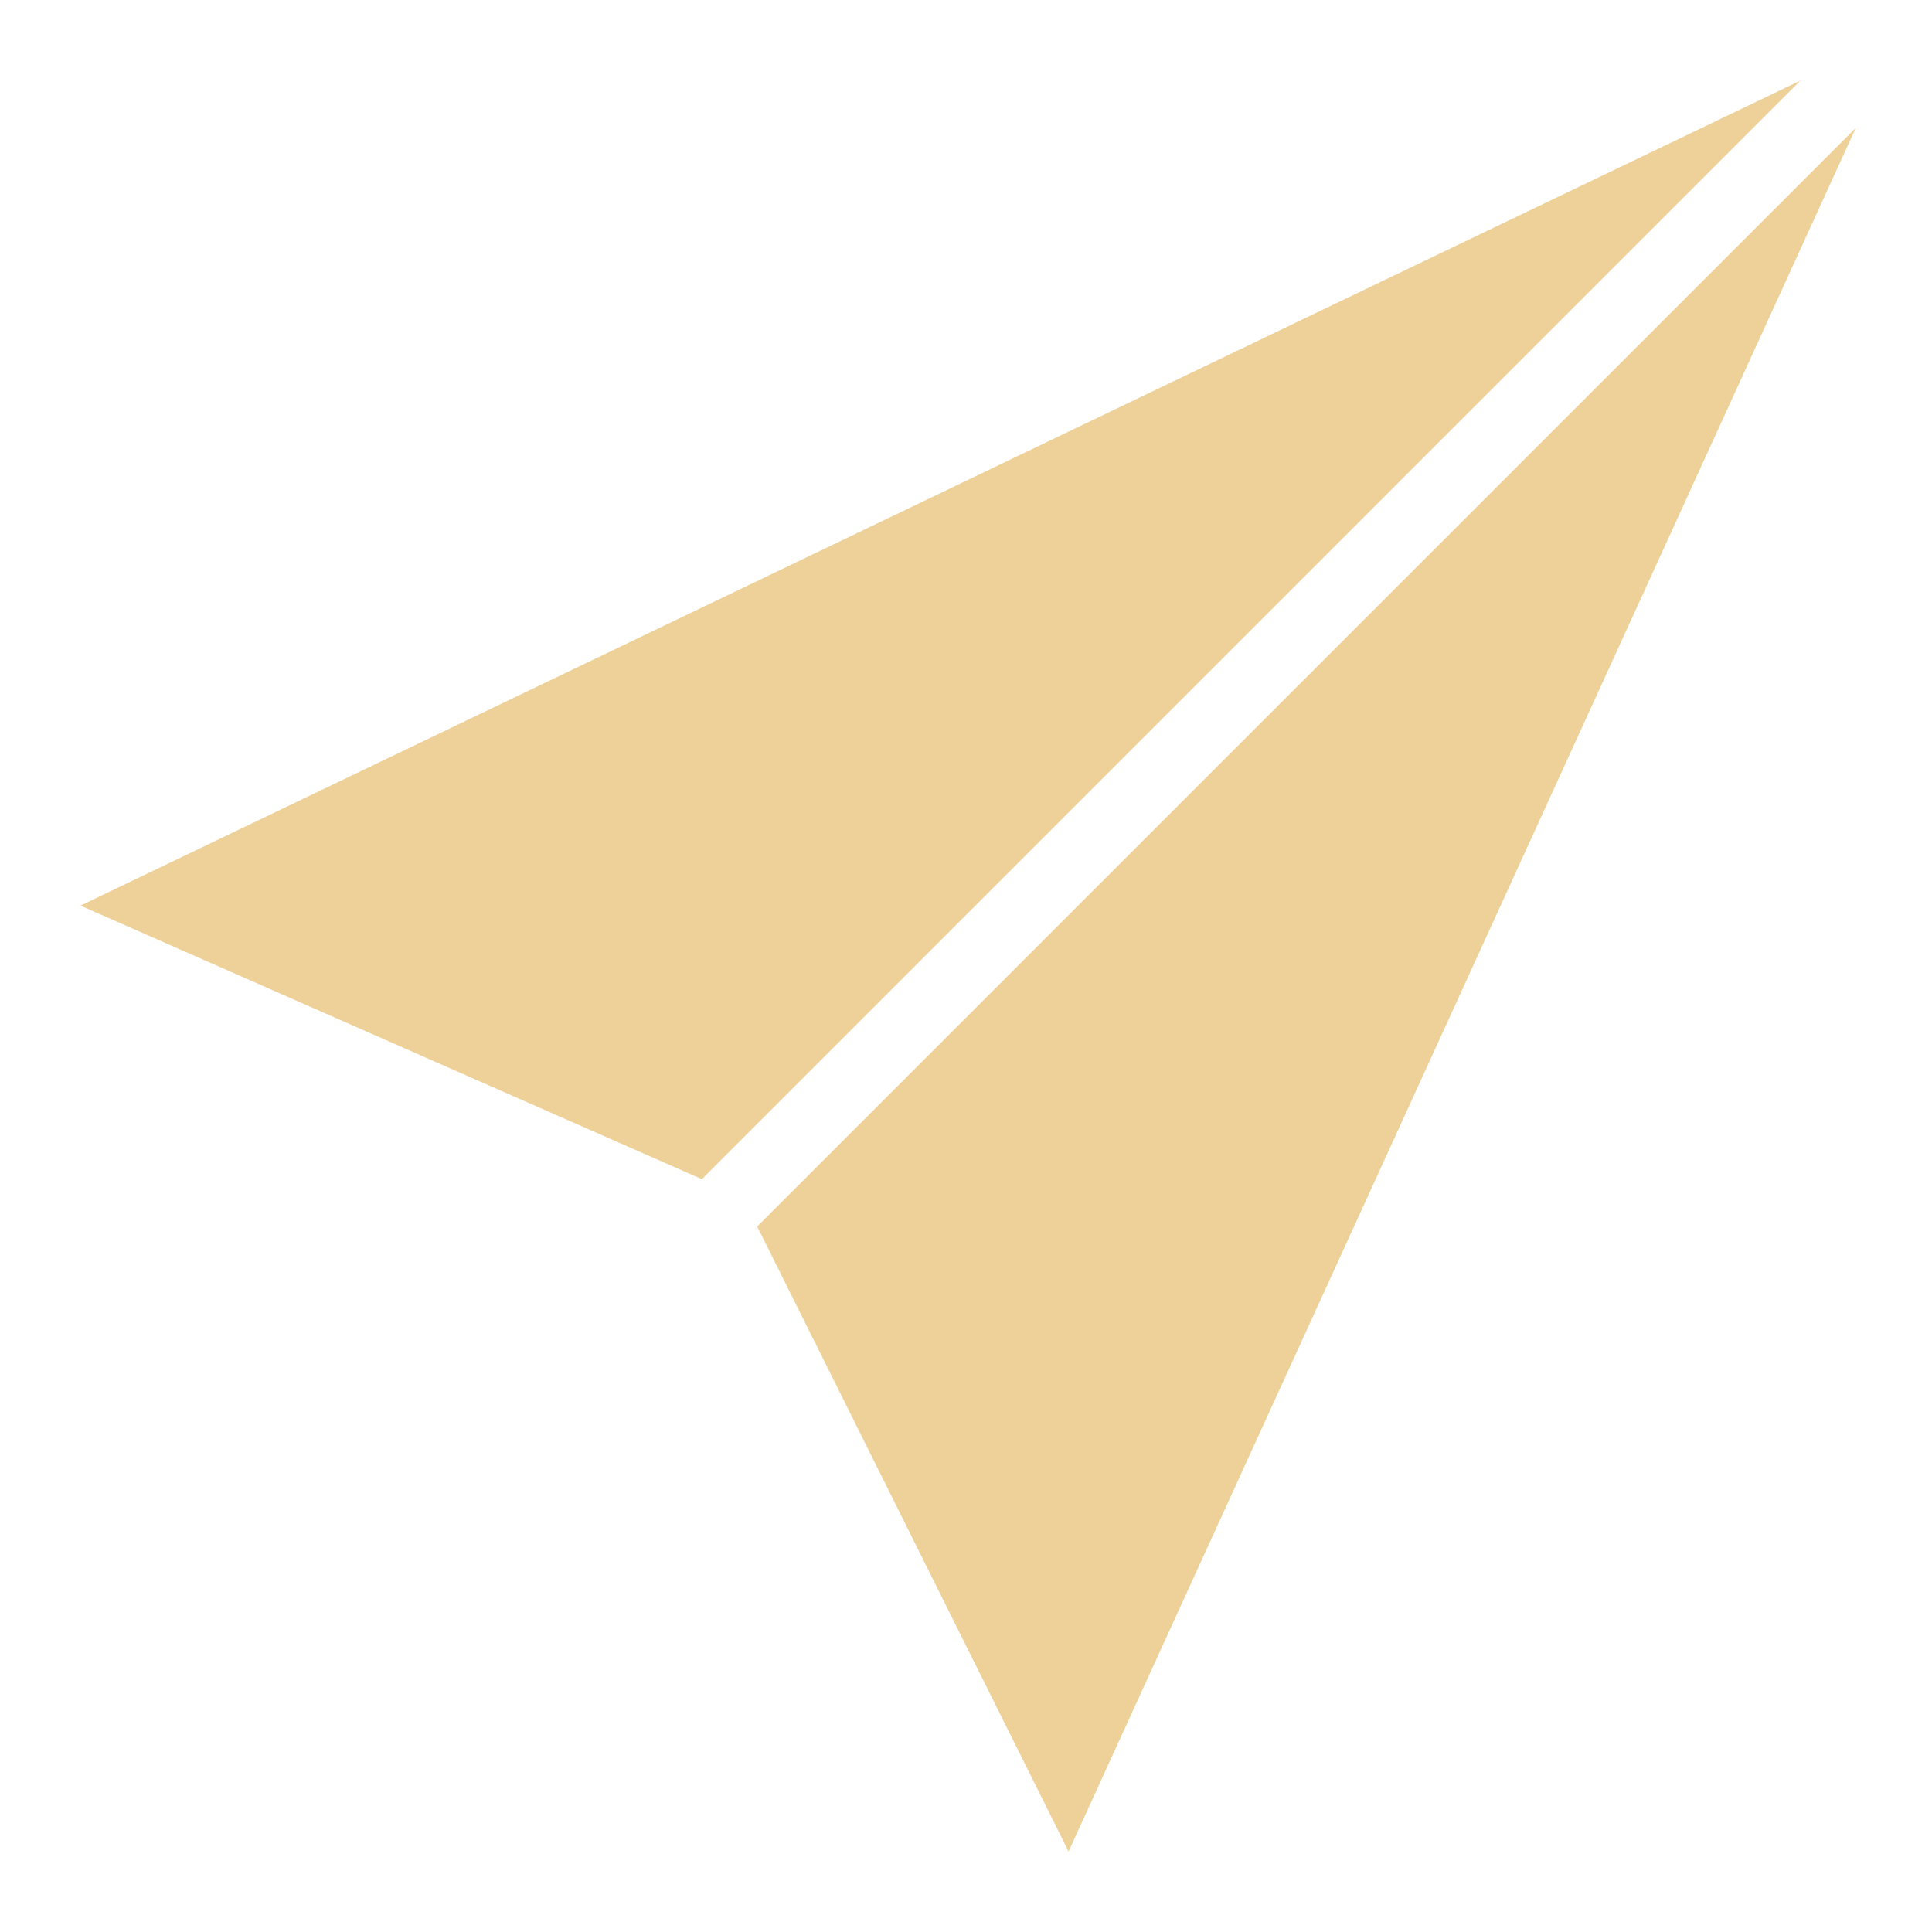 <svg width="24" height="24" fill="none" xmlns="http://www.w3.org/2000/svg">
  <path d="M22.367 1L1 11.25l7.719 3.398L22.367 1zM9.406 15.236L13.274 23l9.78-21.412L9.406 15.236z" fill="#EED199"/>
</svg>
